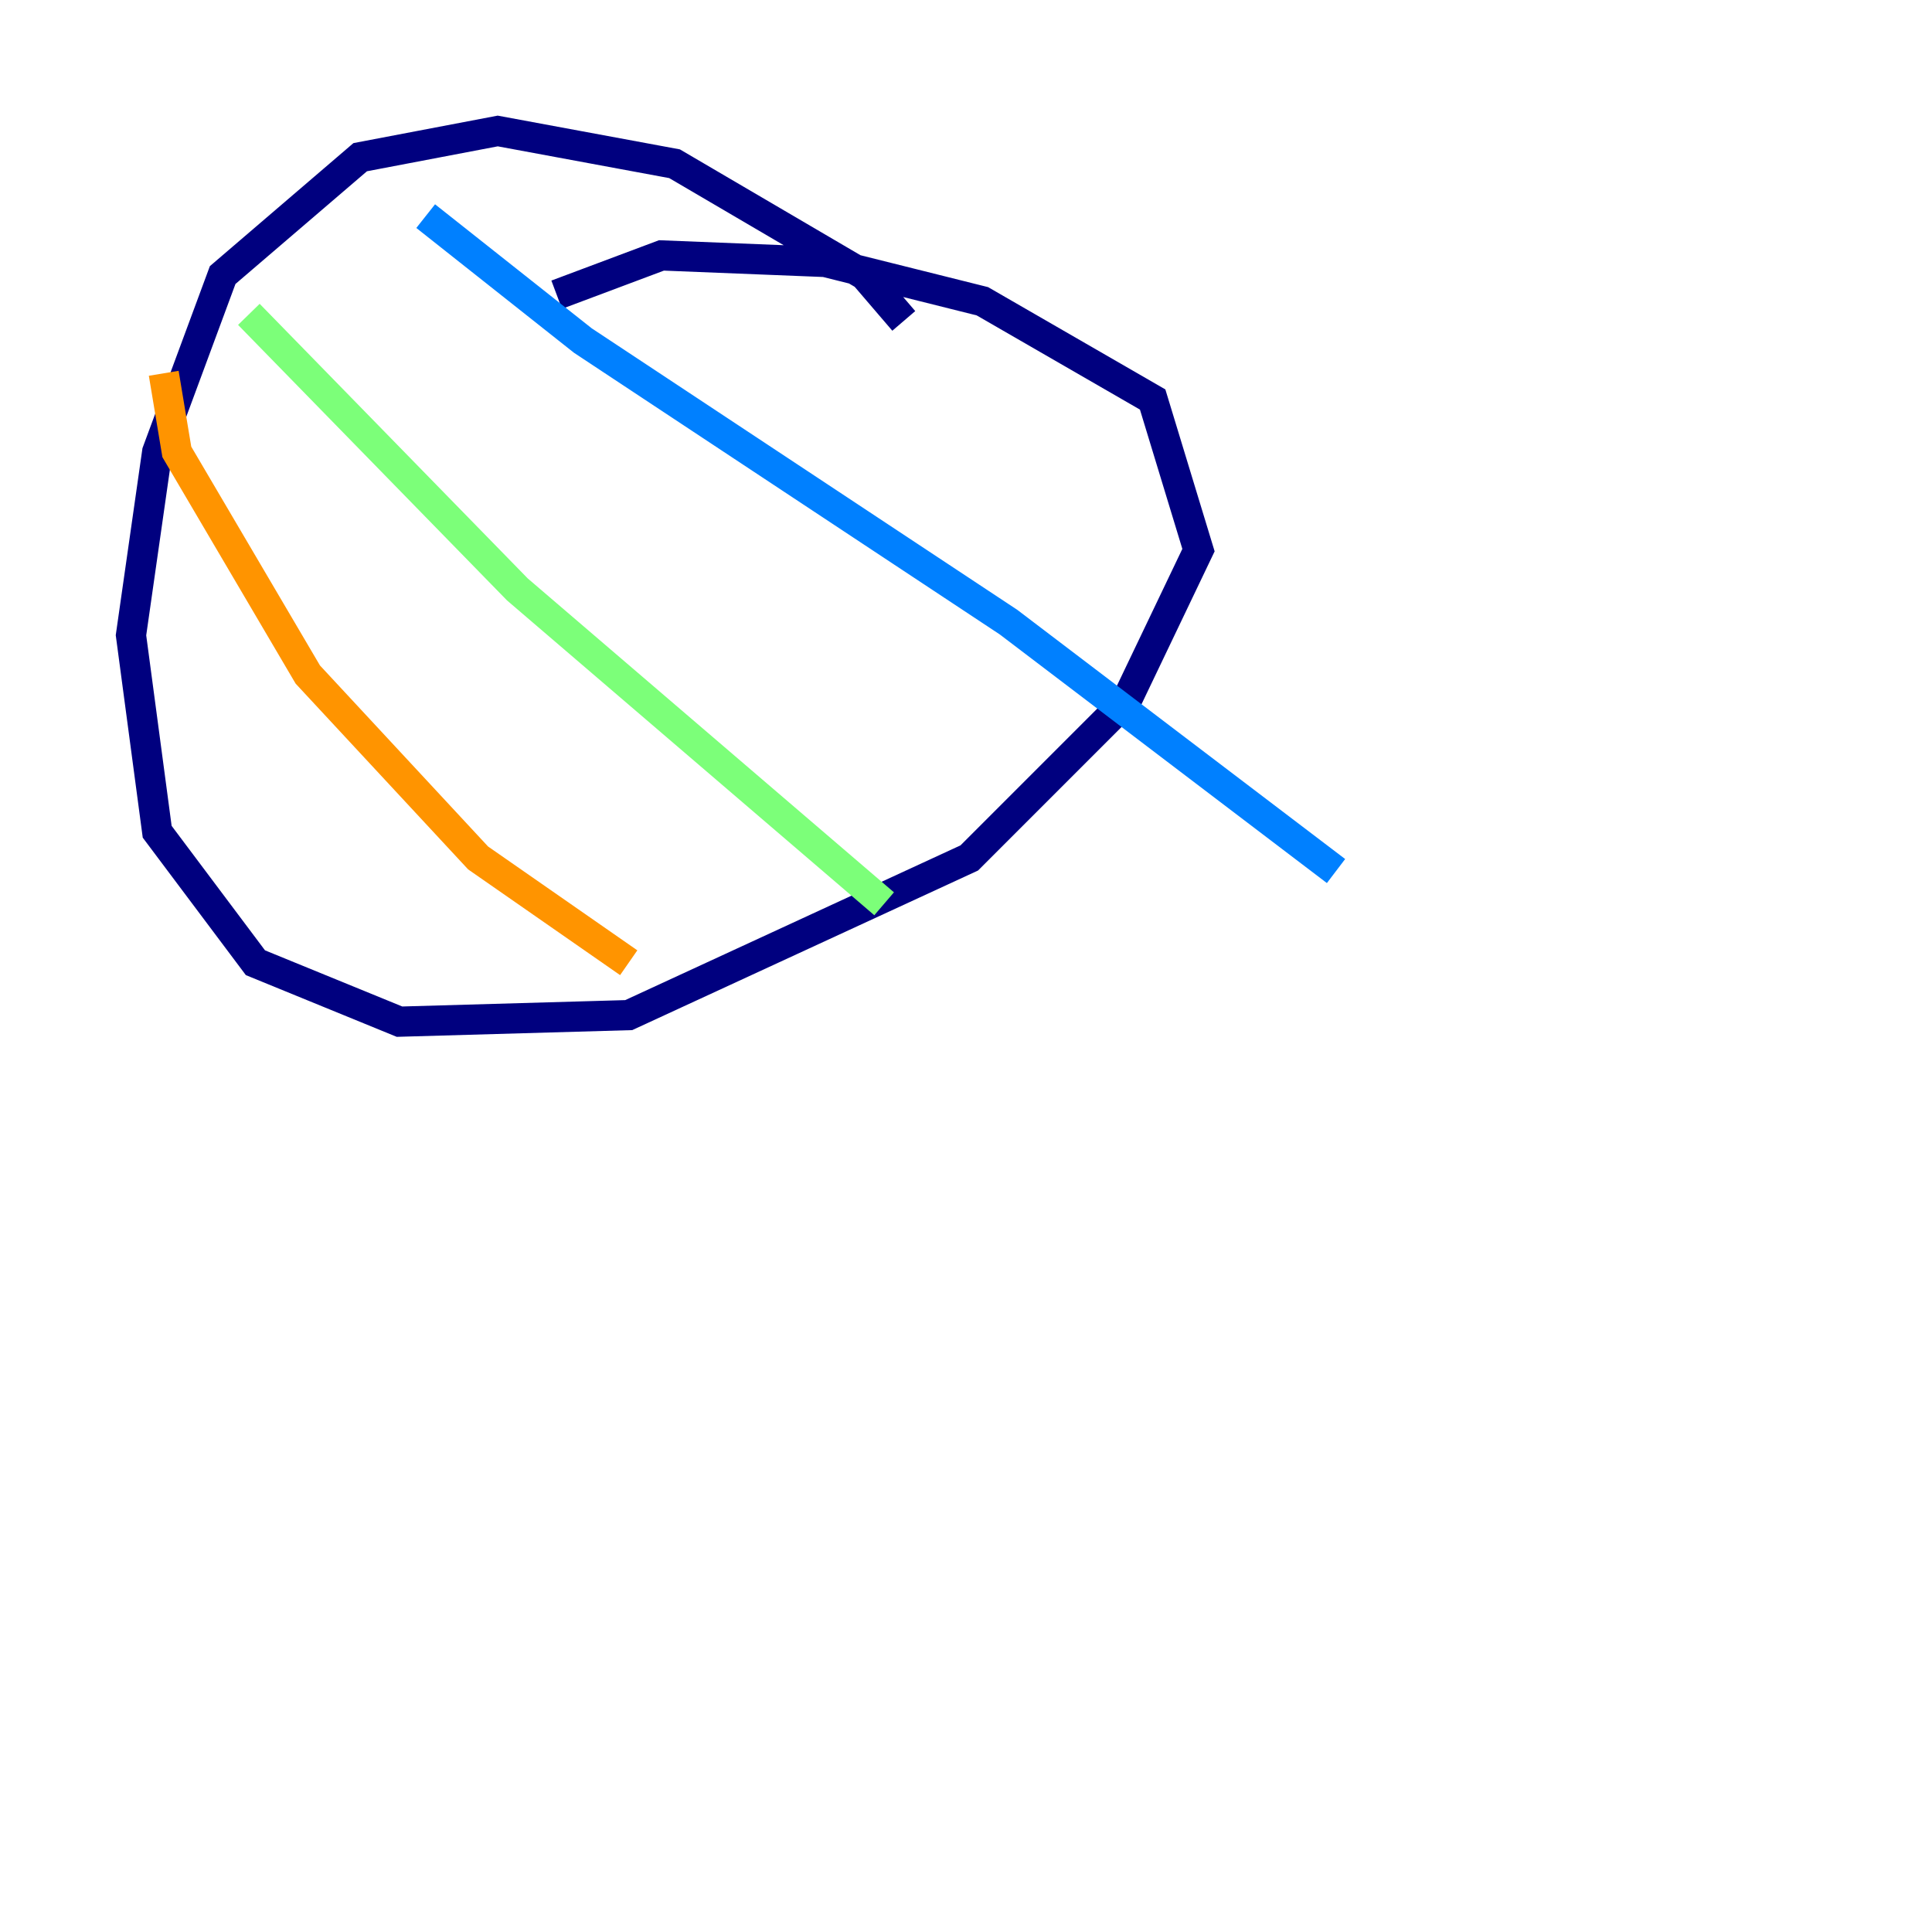 <?xml version="1.0" encoding="utf-8" ?>
<svg baseProfile="tiny" height="128" version="1.2" viewBox="0,0,128,128" width="128" xmlns="http://www.w3.org/2000/svg" xmlns:ev="http://www.w3.org/2001/xml-events" xmlns:xlink="http://www.w3.org/1999/xlink"><defs /><polyline fill="none" points="59.878,21.261 57.275,18.224 44.691,10.848 32.976,8.678 23.864,10.414 14.752,18.224 10.414,29.939 8.678,42.088 10.414,55.105 16.922,63.783 26.468,67.688 41.654,67.254 64.217,56.841 74.63,46.427 79.403,36.447 76.366,26.468 65.085,19.959 54.671,17.356 43.824,16.922 36.881,19.525" stroke="#00007f" stroke-width="2" /><polyline fill="none" points="28.203,14.319 38.617,22.563 66.82,41.22 88.515,57.709" stroke="#0080ff" stroke-width="2" /><polyline fill="none" points="16.488,20.827 34.278,39.051 58.576,59.878" stroke="#7cff79" stroke-width="2" /><polyline fill="none" points="10.848,24.732 11.715,29.939 20.393,44.691 31.675,56.841 41.654,63.783" stroke="#ff9400" stroke-width="2" /><polyline fill="none" points="119.322,41.22 119.322,41.22" stroke="#7f0000" stroke-width="2" /></svg>